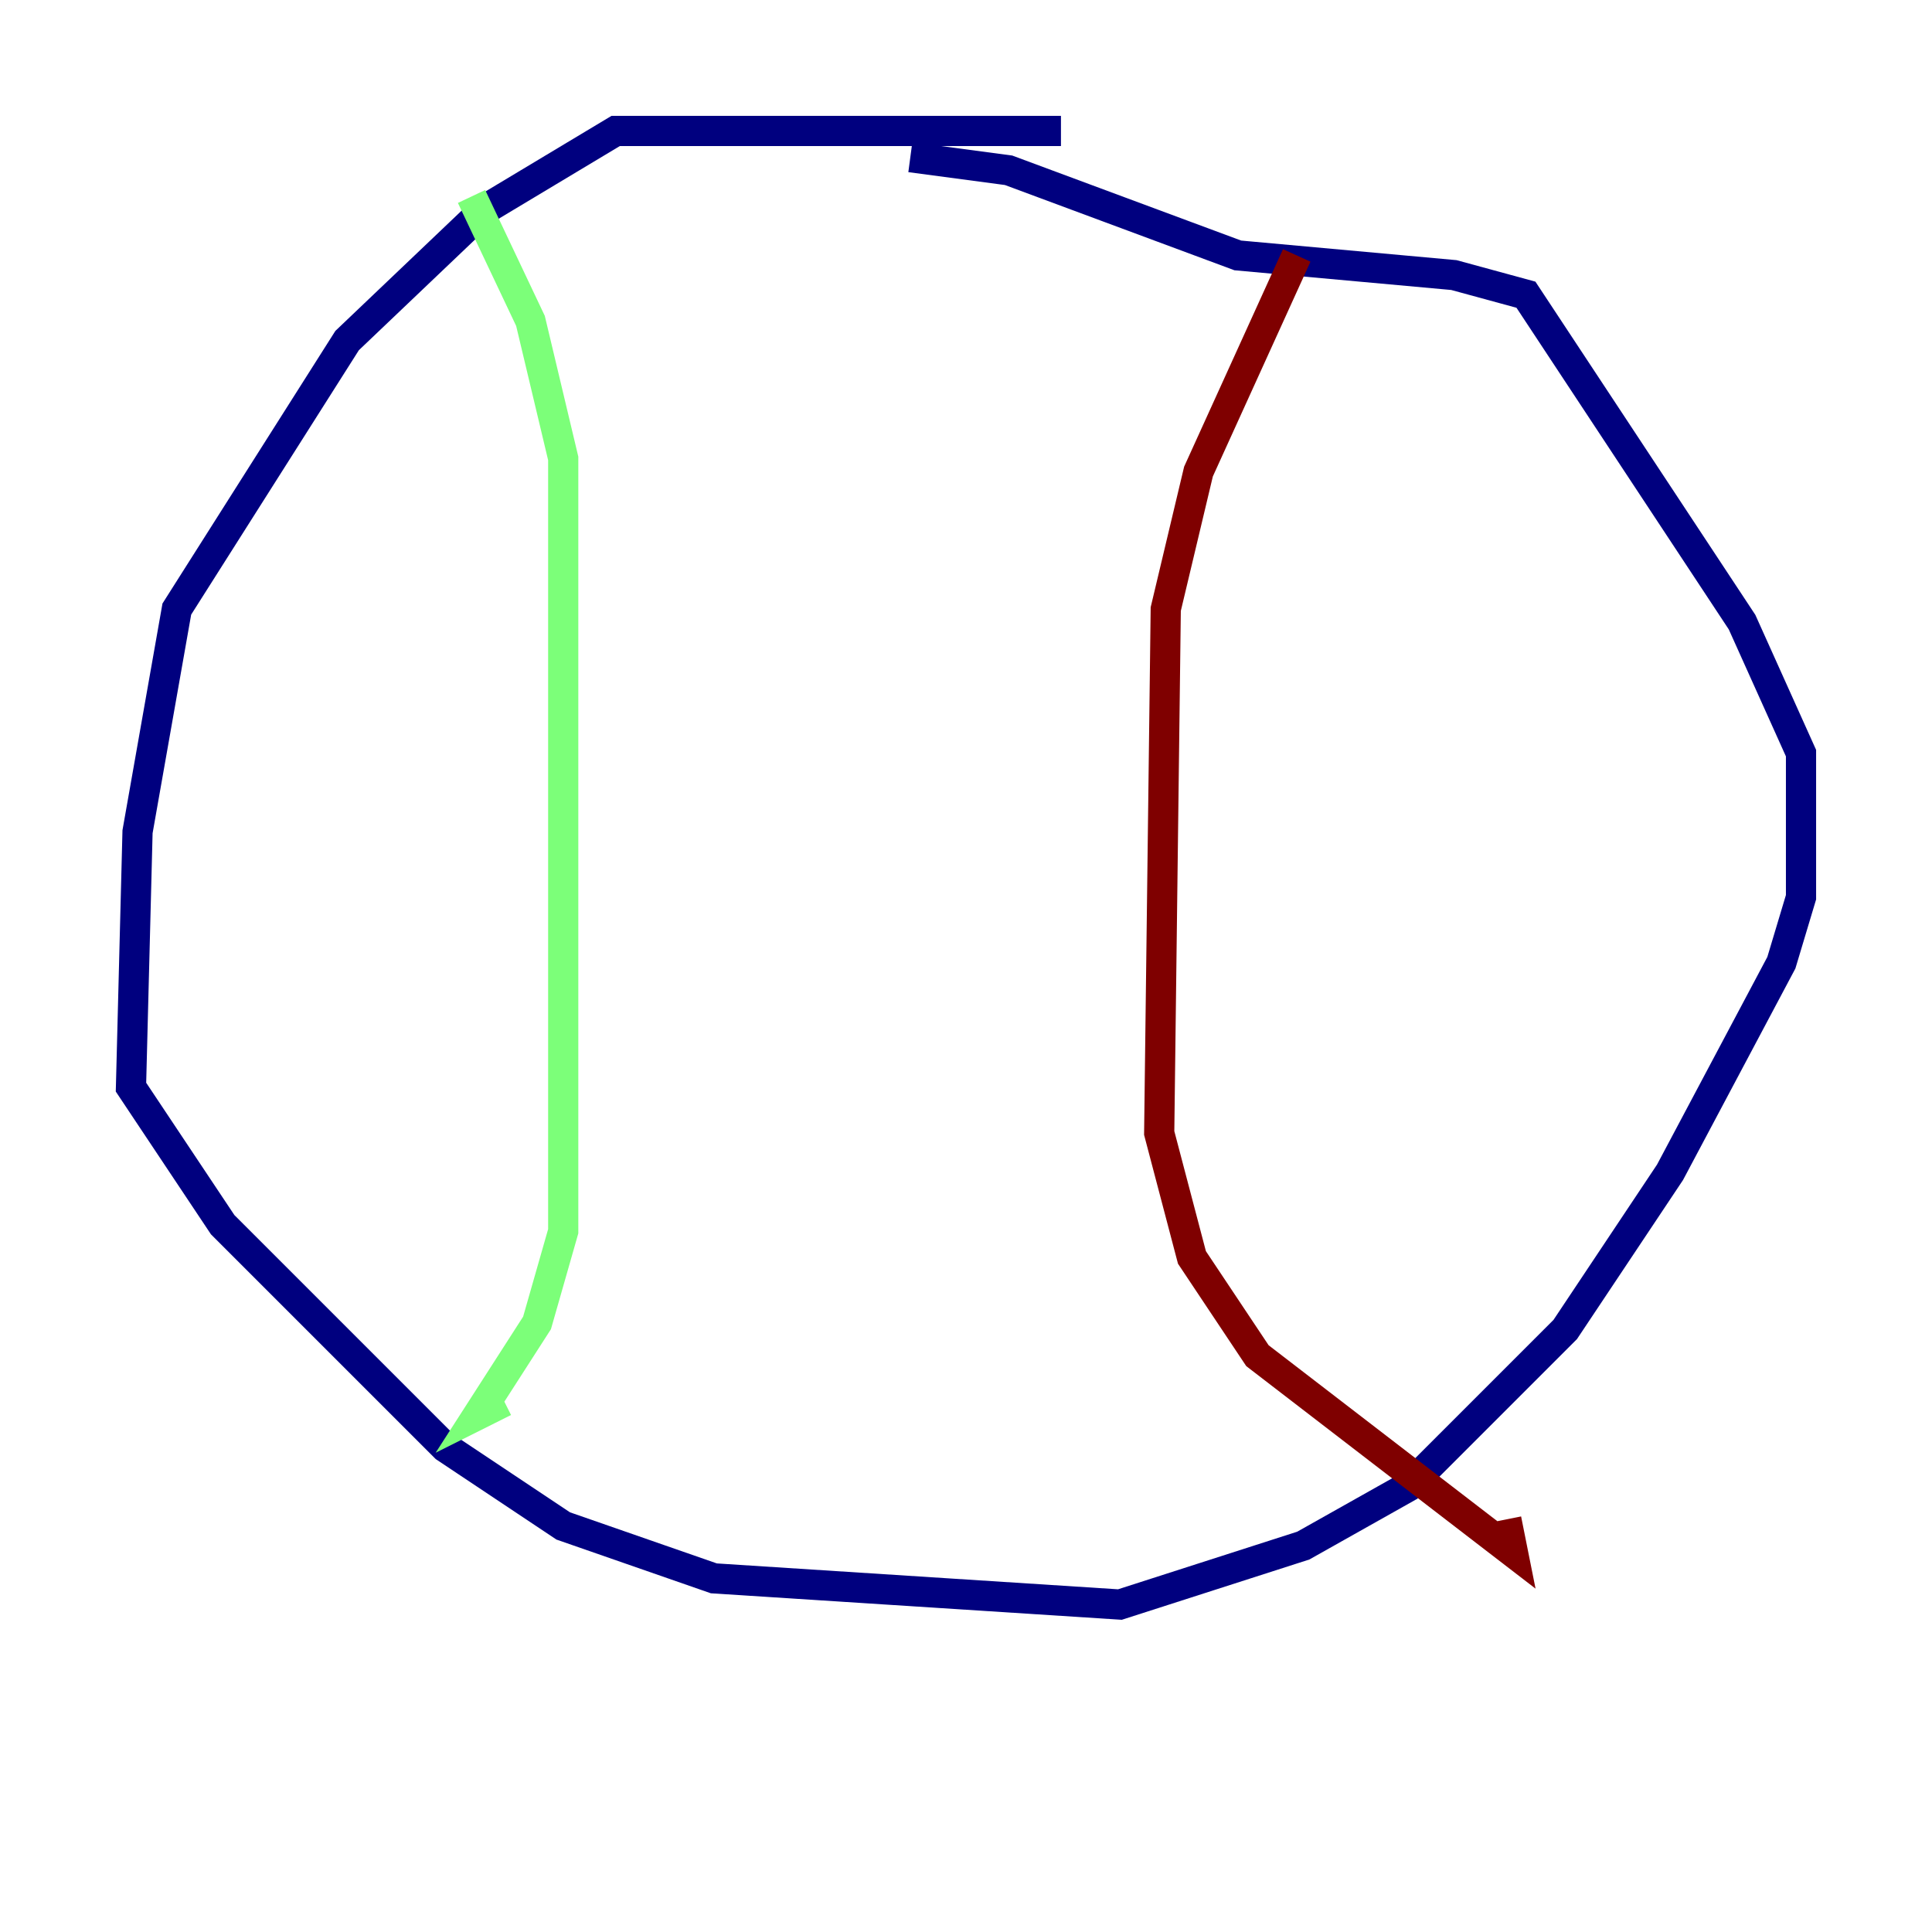 <?xml version="1.0" encoding="utf-8" ?>
<svg baseProfile="tiny" height="128" version="1.2" viewBox="0,0,128,128" width="128" xmlns="http://www.w3.org/2000/svg" xmlns:ev="http://www.w3.org/2001/xml-events" xmlns:xlink="http://www.w3.org/1999/xlink"><defs /><polyline fill="none" points="70.291,8.678 40.786,8.678 32.108,13.885 22.997,22.563 11.715,40.352 9.112,55.105 8.678,72.027 14.752,81.139 29.505,95.891 37.315,101.098 47.295,104.57 74.197,106.305 86.346,102.4 93.288,98.495 103.702,88.081 110.644,77.668 118.02,63.783 119.322,59.444 119.322,49.898 115.417,41.22 101.098,19.525 96.325,18.224 82.007,16.922 66.82,11.281 60.312,10.414" stroke="#00007f" stroke-width="2" /><polyline fill="none" points="31.241,13.017 35.146,21.261 37.315,30.373 37.315,81.573 35.58,87.647 31.675,93.722 33.41,92.854" stroke="#7cff79" stroke-width="2" /><polyline fill="none" points="85.912,16.922 79.403,31.241 77.234,40.352 76.8,75.064 78.969,83.308 83.308,89.817 100.231,102.834 99.797,100.664" stroke="#7f0000" stroke-width="2" /></svg>